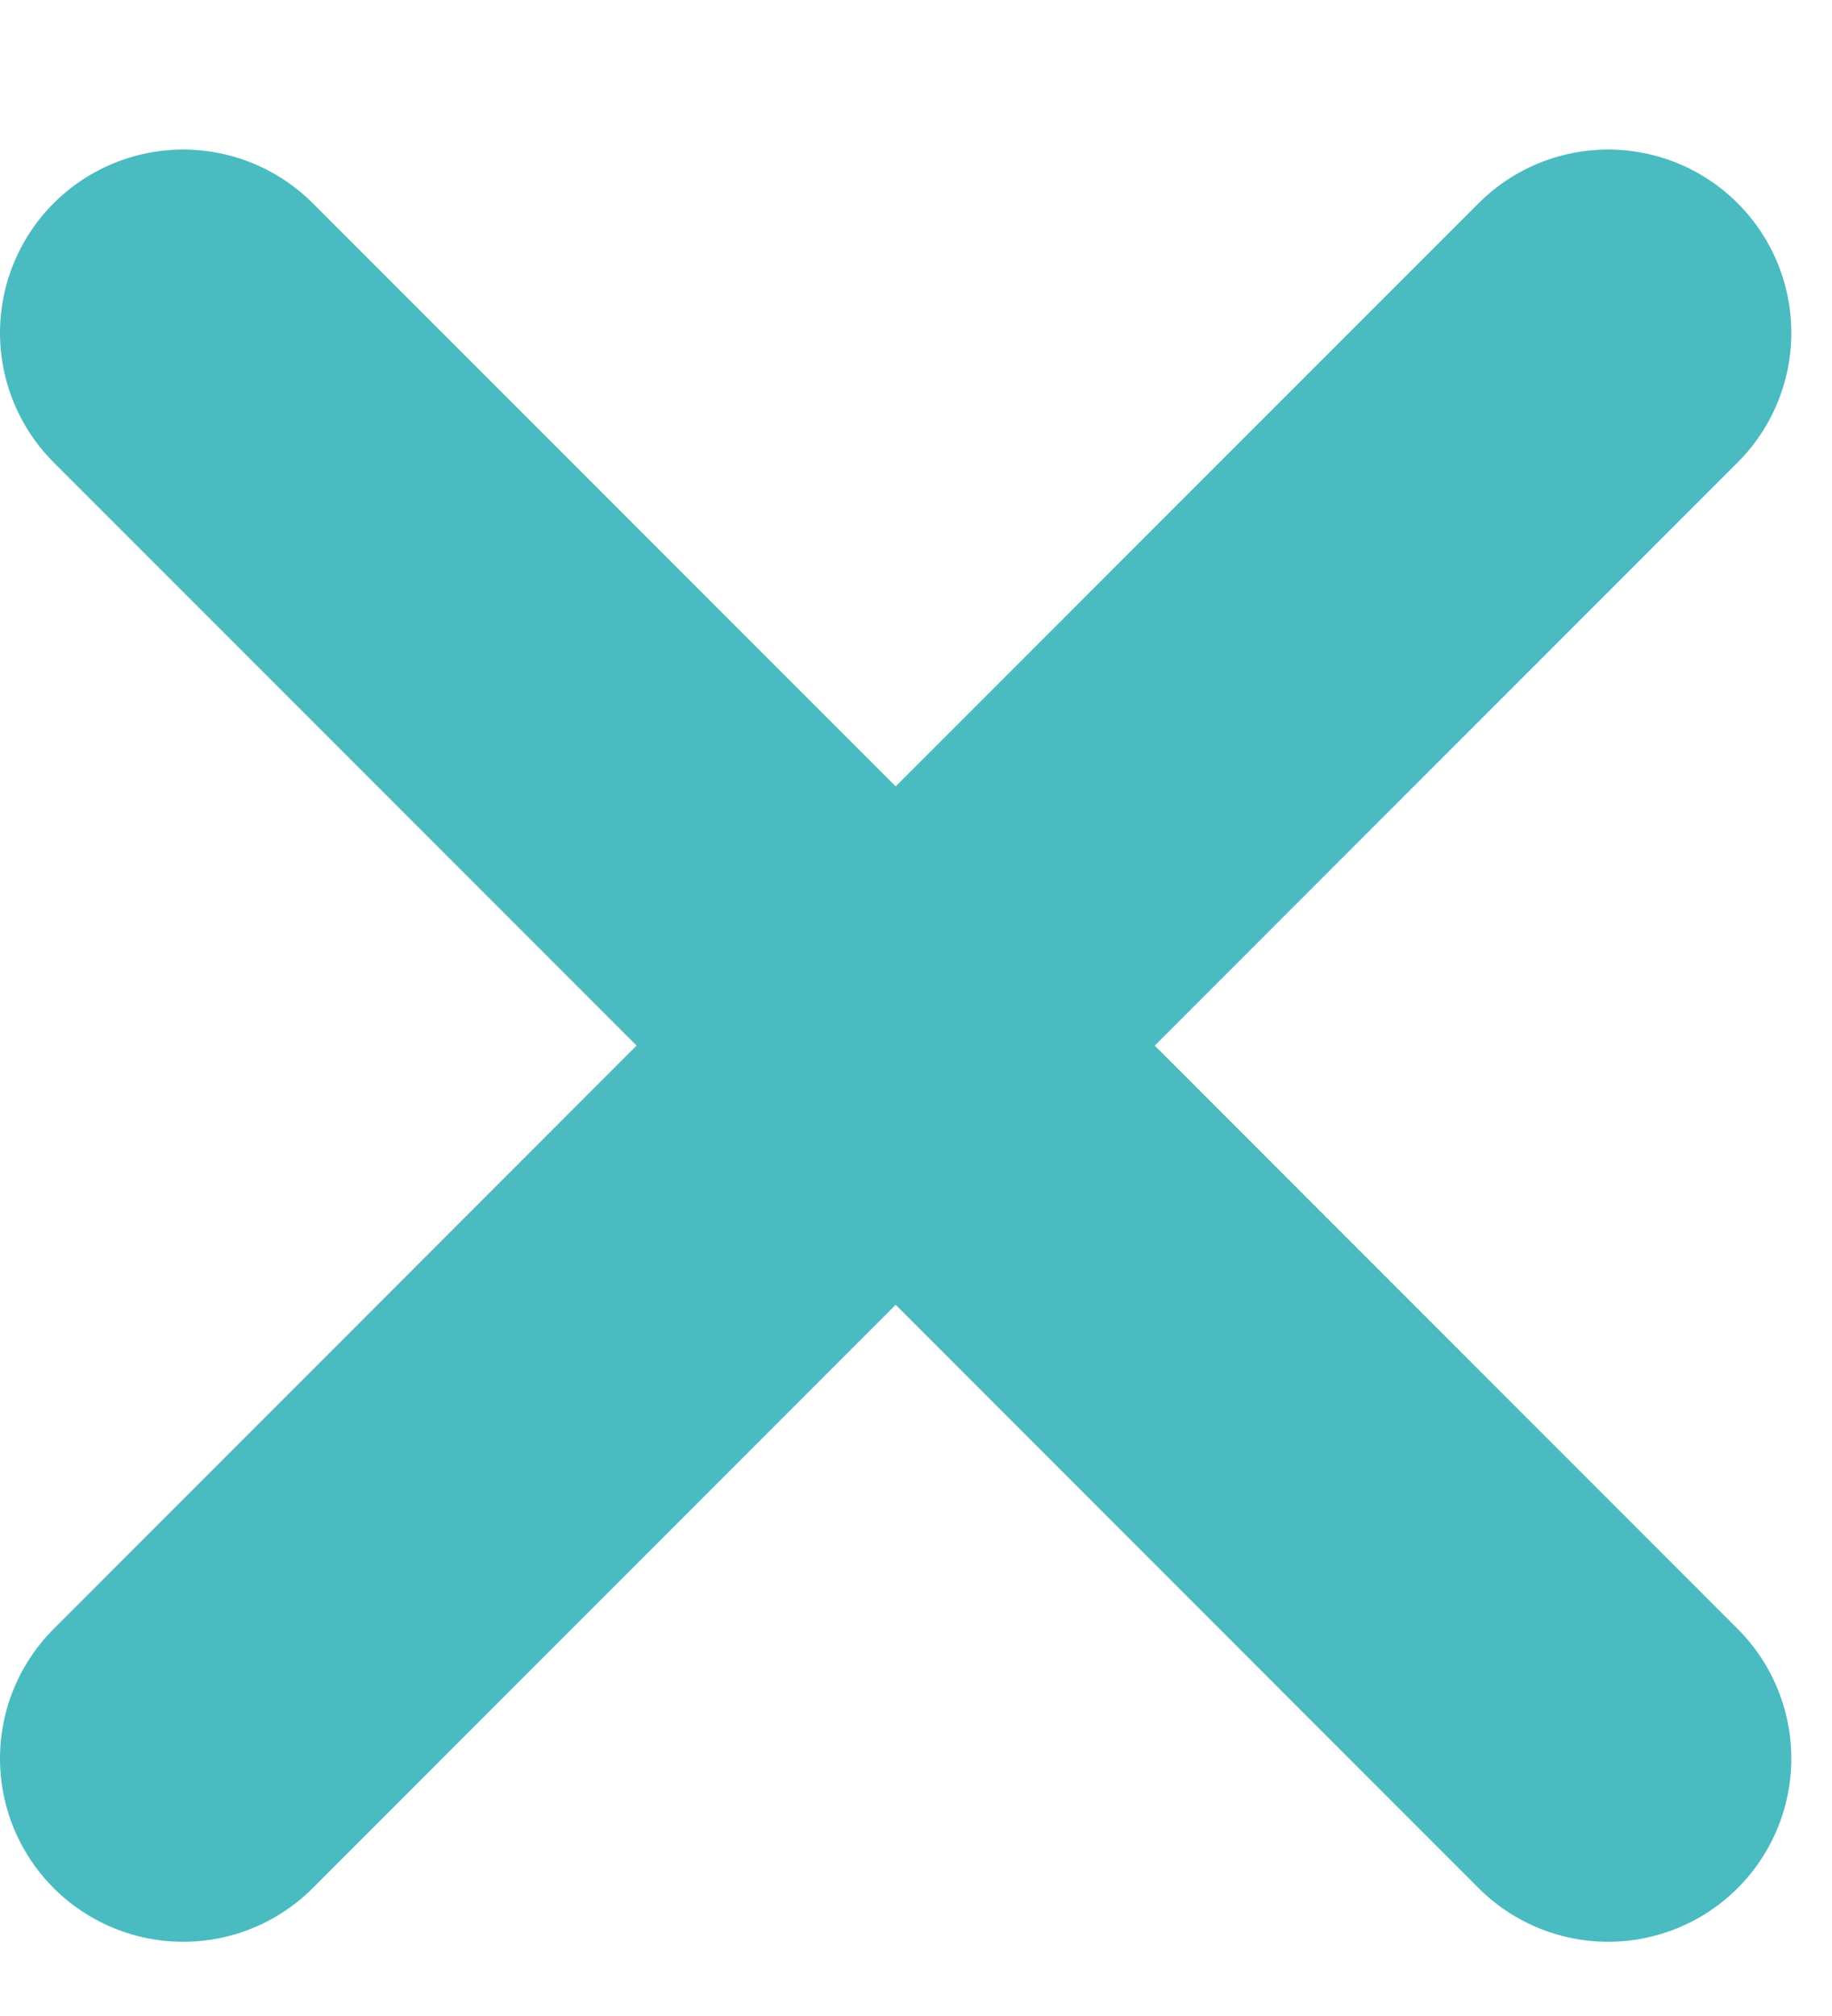 <svg width="10" height="11" viewBox="0 0 10 11" fill="none" xmlns="http://www.w3.org/2000/svg">
<path d="M8.778 1.816L4.889 5.705M4.889 5.705L1 9.595M4.889 5.705L8.778 9.595M4.889 5.705L1 1.816" stroke="#4ABBC1" stroke-width="2" stroke-linecap="round"/>
</svg>
